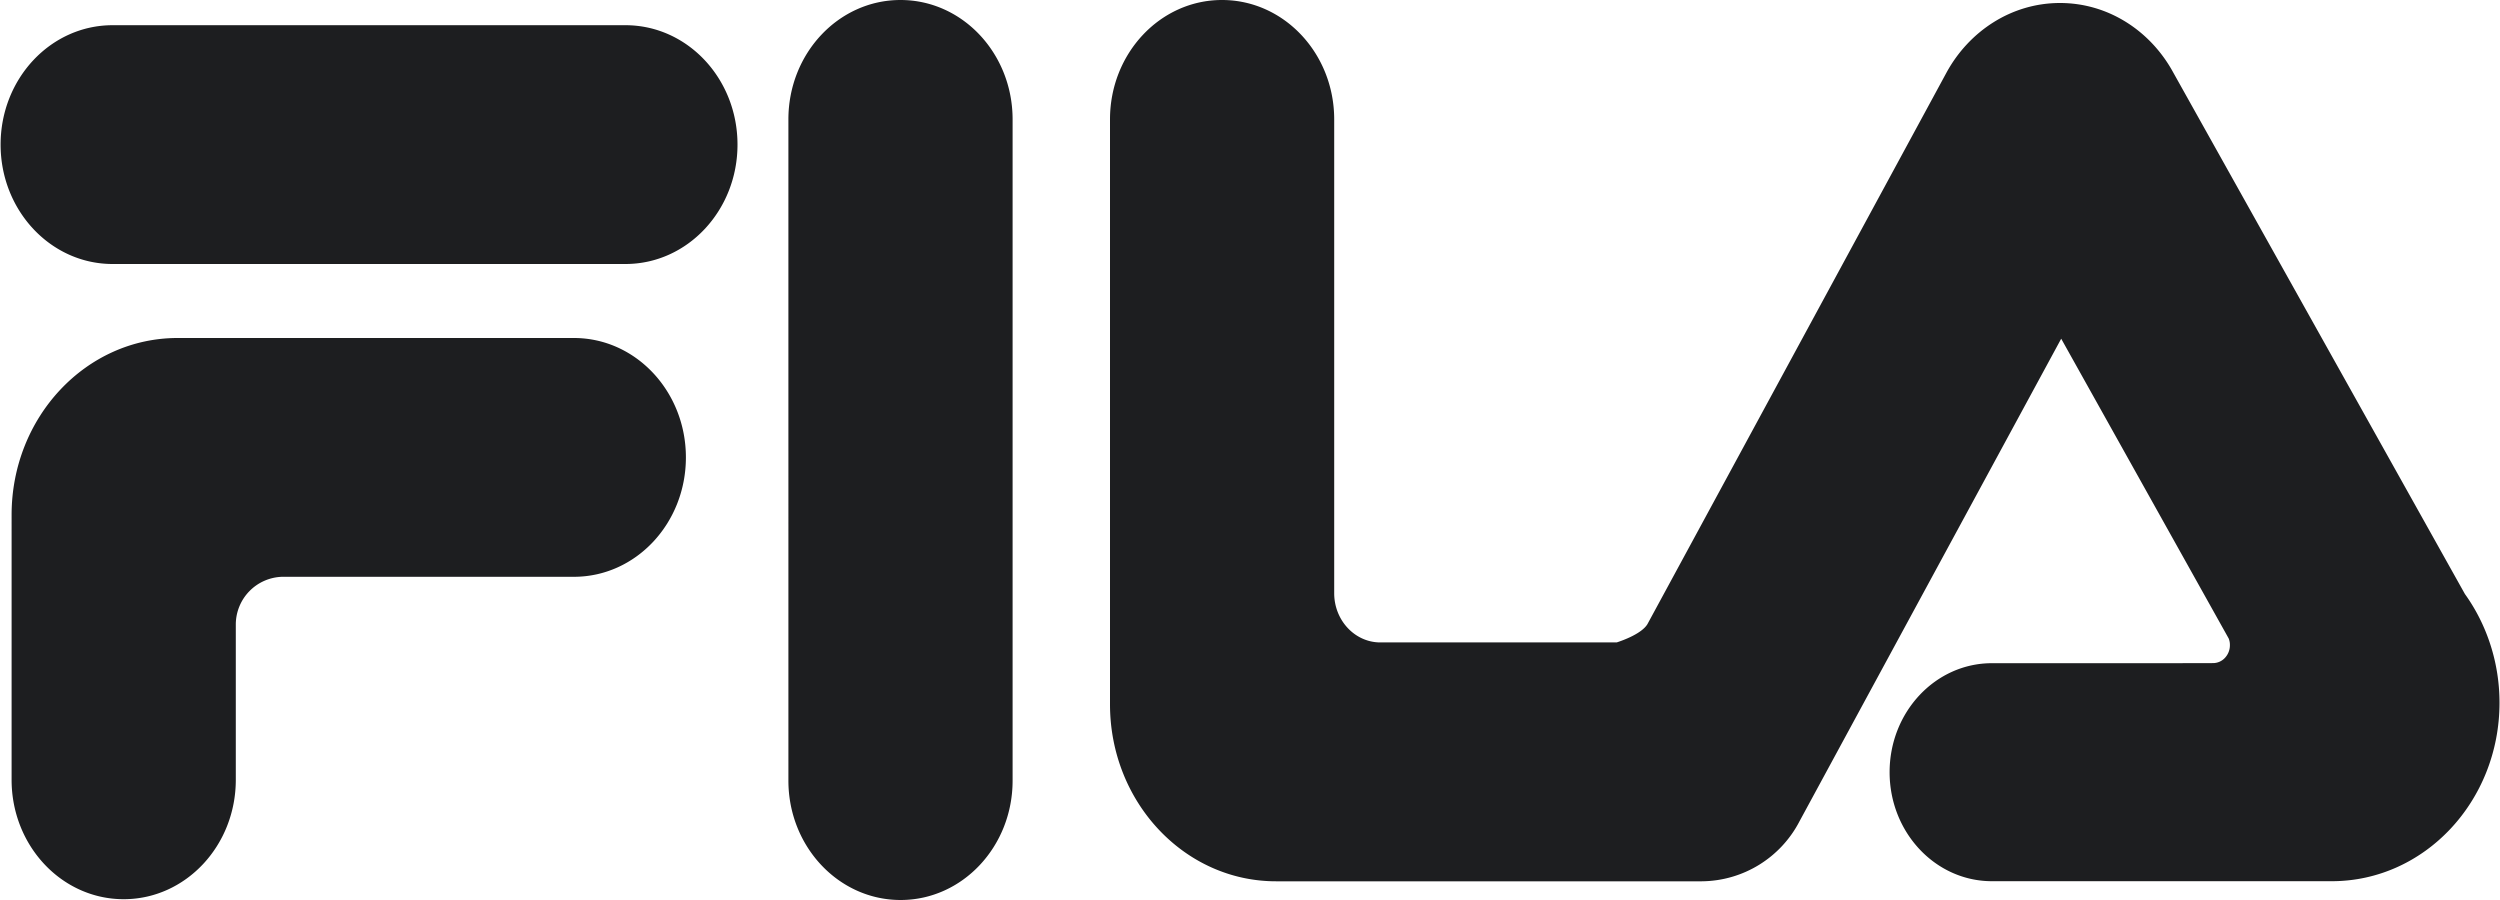 <svg xmlns="http://www.w3.org/2000/svg" width="25" height="9" fill="none"><g fill="#1D1E20" clip-path="url(#a)"><path d="M6.254.252c.62 0 1.121.534 1.121 1.194 0 .66-.502 1.194-1.12 1.194H1.126c-.619 0-1.12-.535-1.12-1.194 0-.66.501-1.194 1.12-1.194h5.127ZM5.739 3.38c.619 0 1.12.535 1.12 1.194 0 .66-.501 1.194-1.12 1.194H2.82a.478.478 0 0 0-.462.473v1.557c0 .659-.502 1.194-1.121 1.194-.62 0-1.121-.535-1.121-1.194V5.149c0-.977.743-1.769 1.66-1.769H5.74Zm2.145-2.186C7.884.534 8.386 0 9.005 0c.62 0 1.121.535 1.121 1.194v6.612c0 .66-.502 1.194-1.12 1.194-.62 0-1.122-.535-1.122-1.194V1.194Zm13.798 5.438.45-.001a.162.162 0 0 0 .118-.053.184.184 0 0 0 .049-.125.173.173 0 0 0-.012-.068l-1.675-2.998-2.617 4.826a1.111 1.111 0 0 1-.976.6H12.76c-.917 0-1.66-.793-1.66-1.77V1.194C11.1.534 11.602 0 12.22 0c.62 0 1.122.535 1.122 1.194v4.738c0 .265.197.482.444.492h2.382c.062-.02.249-.088.306-.182L19.466.724C19.693.31 20.116.03 20.6.03c.484 0 .907.28 1.133.696l2.916 5.214c.224.312.346.694.346 1.087 0 .986-.751 1.785-1.677 1.785h-3.399c-.565 0-1.023-.488-1.023-1.09 0-.602.458-1.09 1.023-1.09h1.764Z"/></g><defs><clipPath id="a"><path fill="#fff" d="M0 0h25v9H0z"/></clipPath></defs></svg>